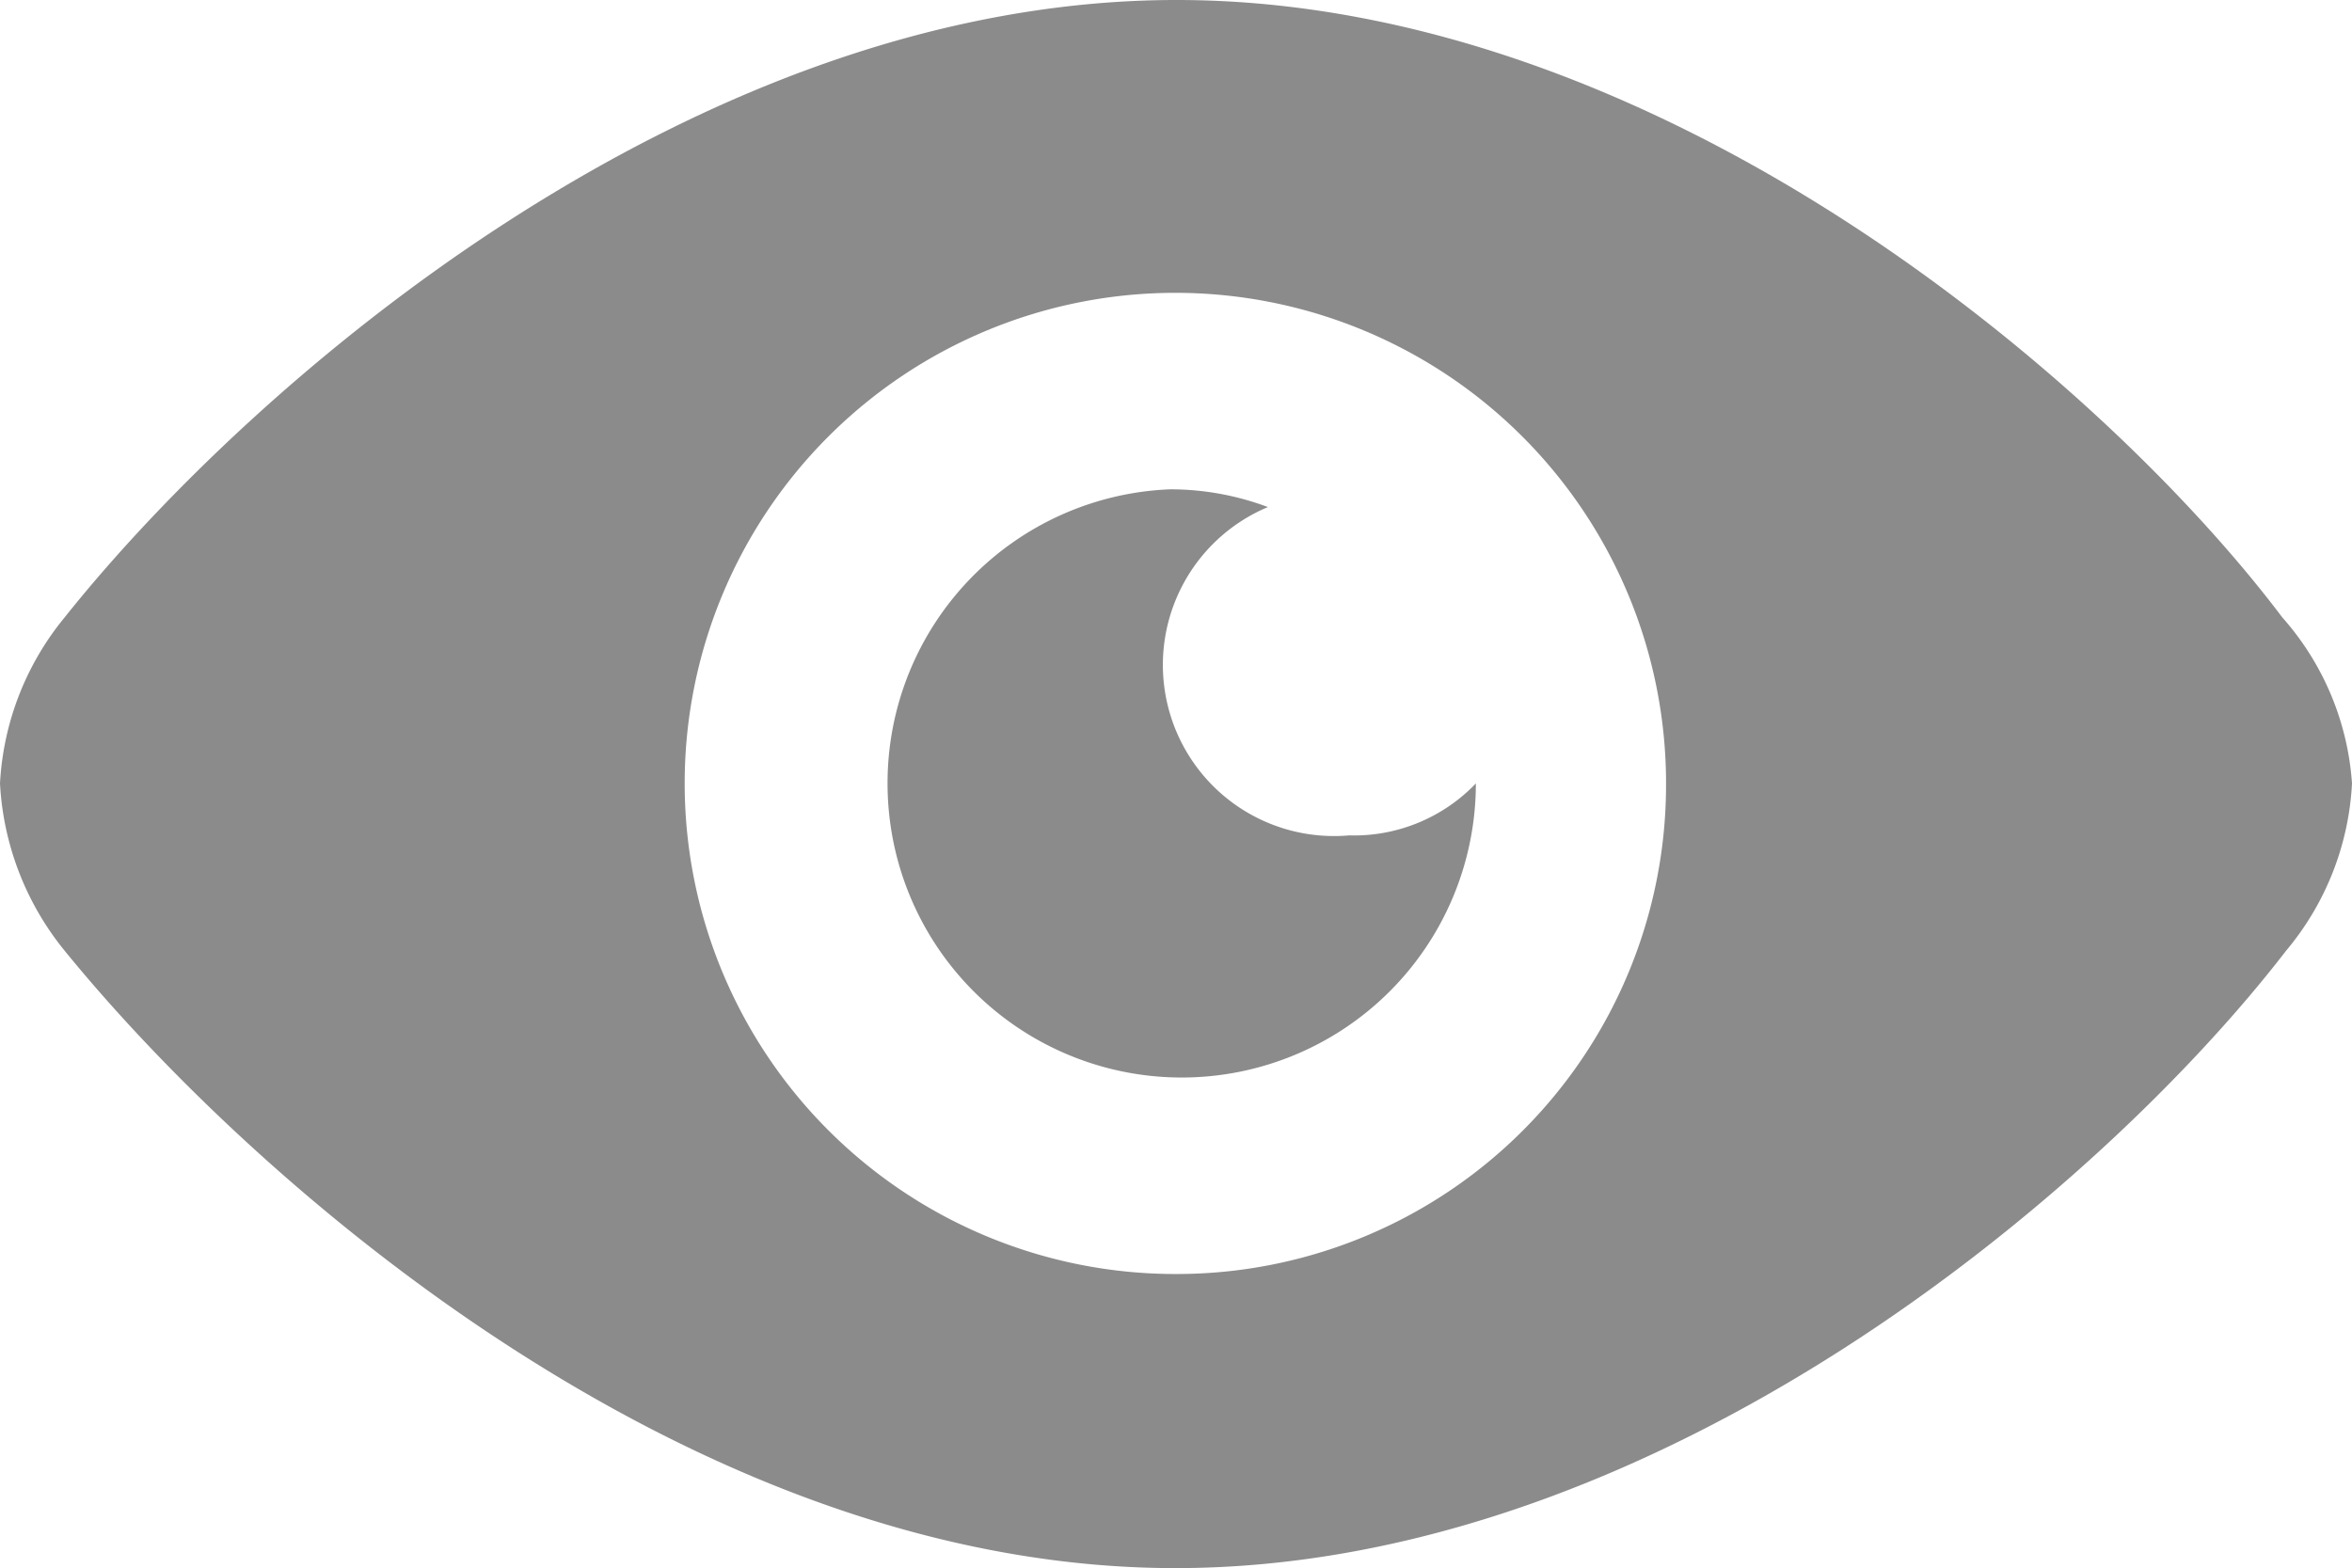 <svg xmlns="http://www.w3.org/2000/svg" viewBox="0 0 18.55 12.37"><defs><style>.cls-1{fill:#8b8b8b;}</style></defs><title>password view0</title><g id="Layer_2" data-name="Layer 2"><g id="password_view" data-name="password view"><path class="cls-1" d="M7,6.18a2.32,2.32,0,0,0,4.64,0v0a1.33,1.33,0,0,1-1,.41A1.35,1.35,0,0,1,10,4a2.19,2.19,0,0,0-.77-.14A2.32,2.32,0,0,0,7,6.18ZM18,4.87C16.59,3,13.09,0,9.28,0S2,3,.51,4.87A2.25,2.25,0,0,0,0,6.18,2.28,2.28,0,0,0,.51,7.5C2,9.33,5.45,12.37,9.27,12.37s7.32-3,8.76-4.87a2.23,2.23,0,0,0,.52-1.32A2.2,2.2,0,0,0,18,4.87ZM9.27,10.05a3.87,3.87,0,1,1,3.87-3.87A3.86,3.86,0,0,1,9.27,10.05Z"/></g></g></svg>